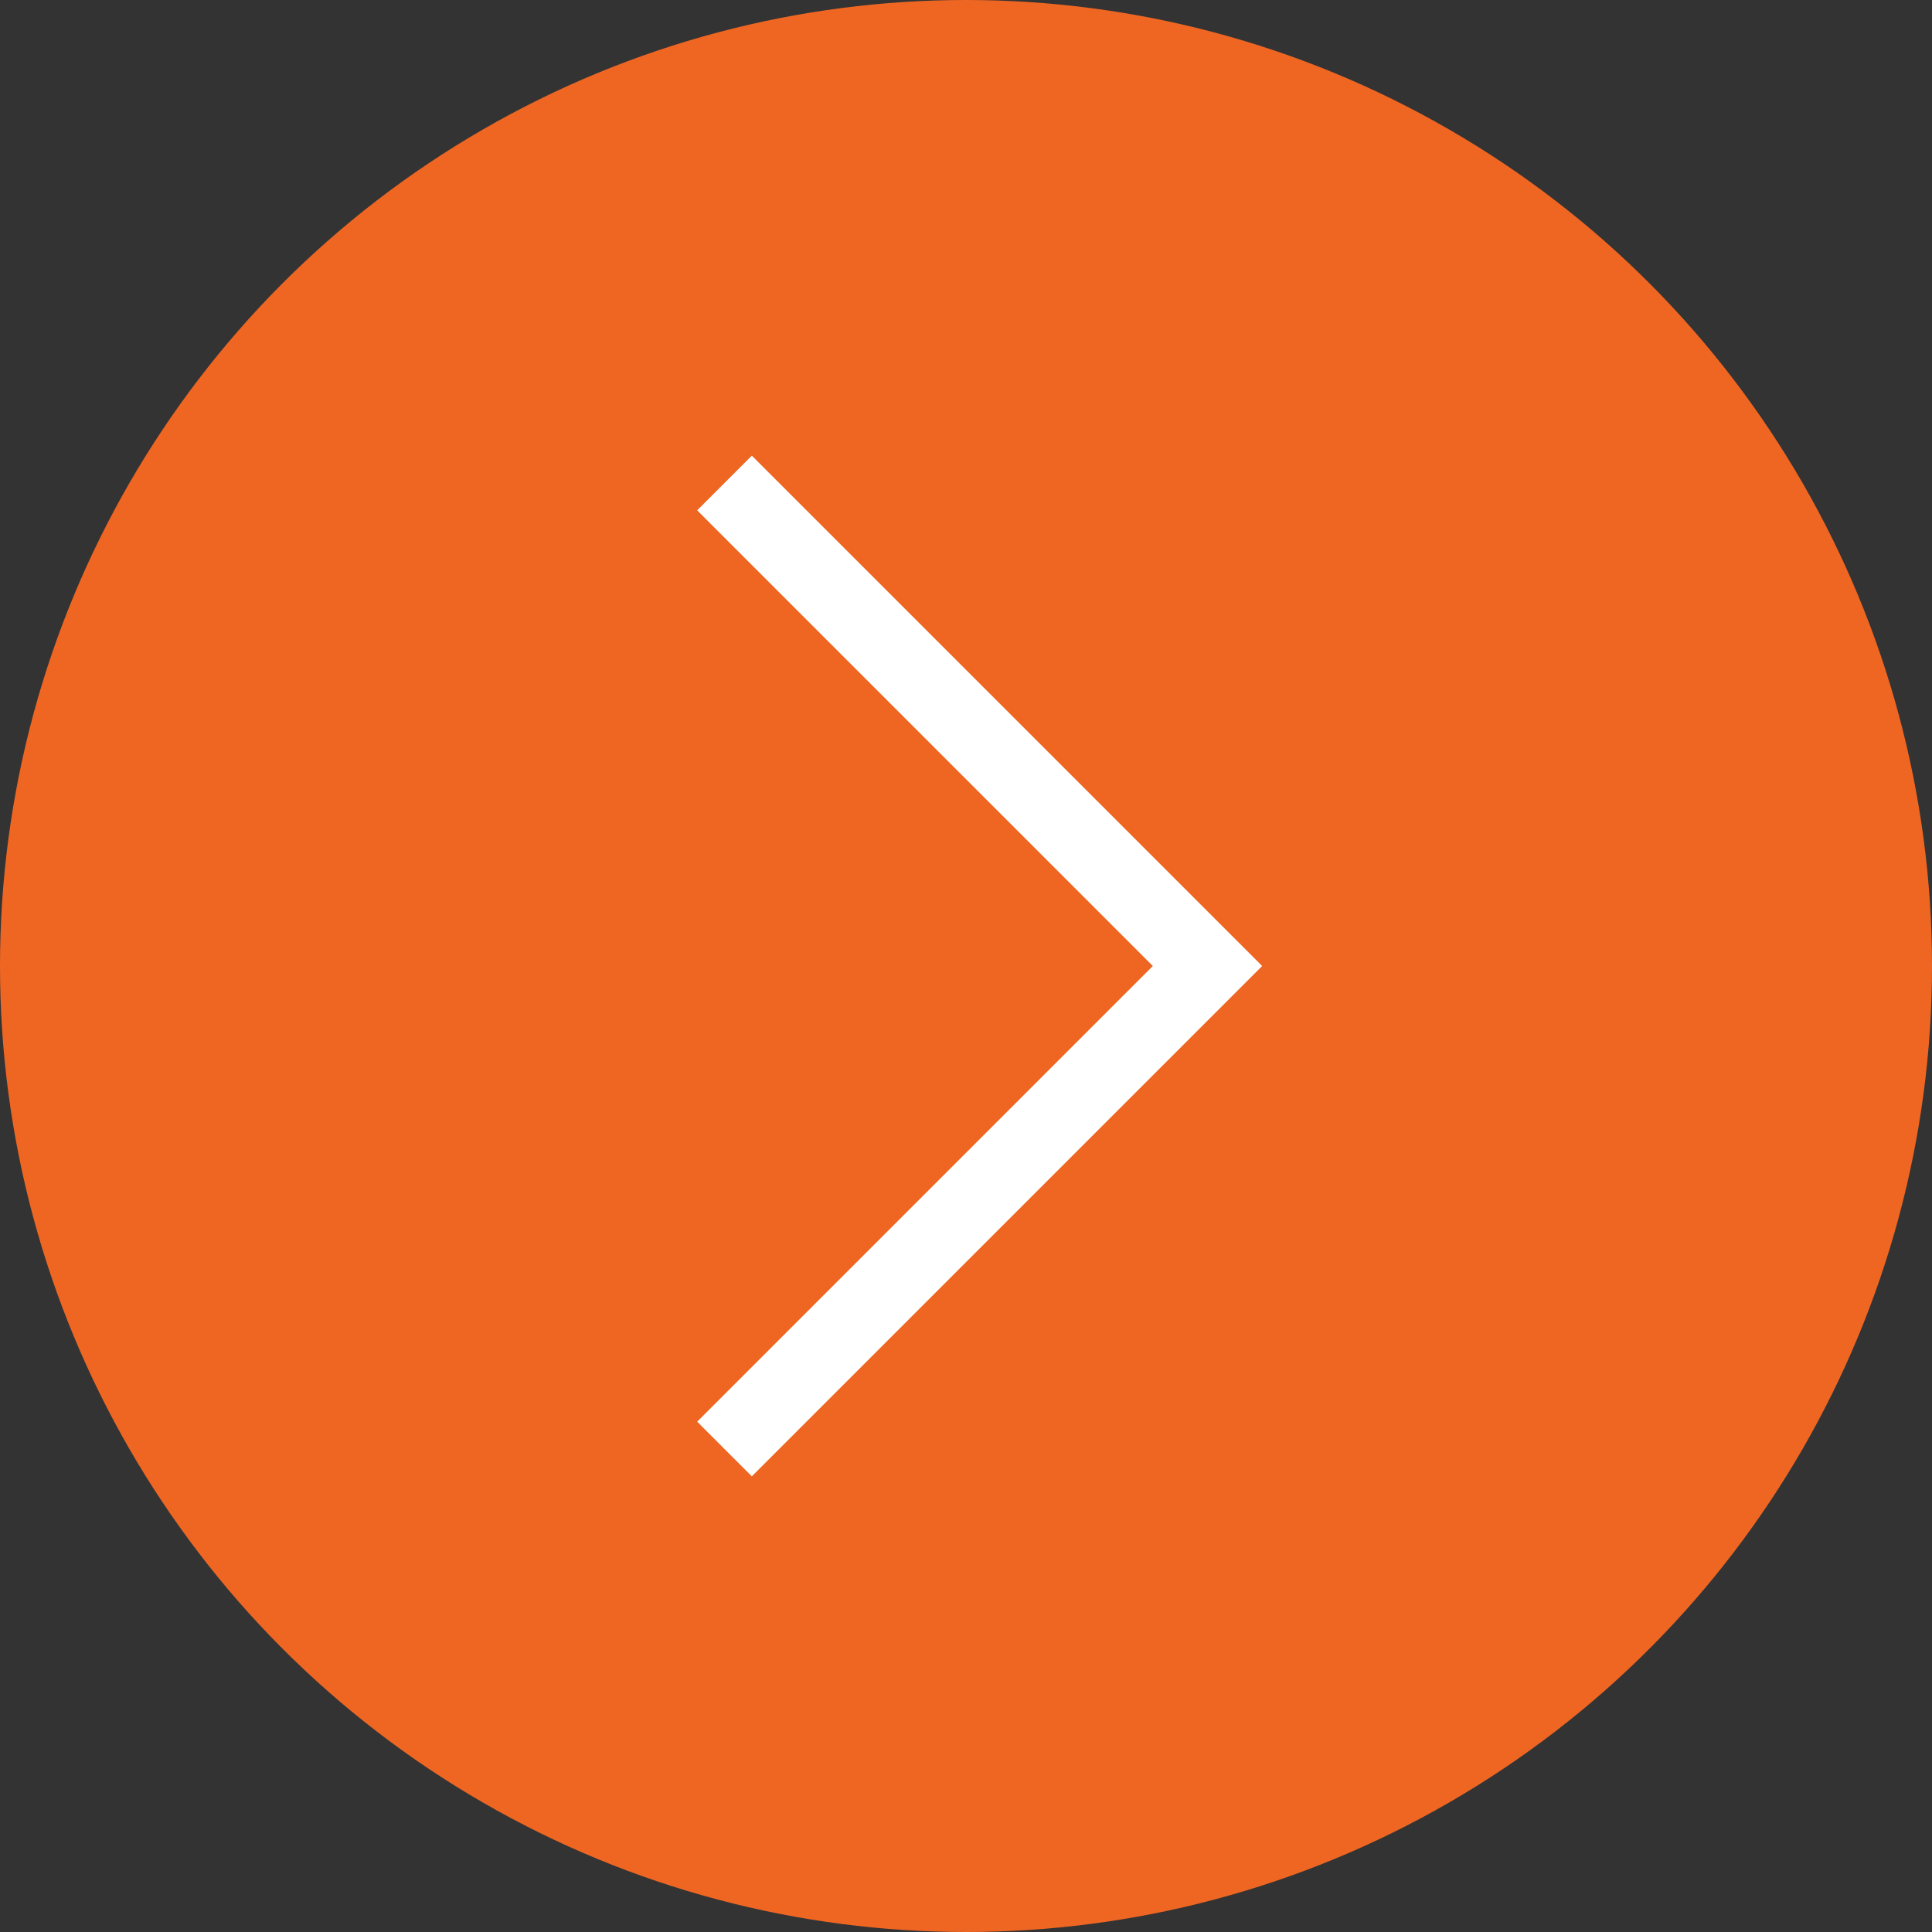 <svg width="50" height="50" viewBox="0 0 50 50" fill="none" xmlns="http://www.w3.org/2000/svg">
<rect x="0" y="0" width="50" height="50" fill="#333333" stroke="none"/>
<circle cx="25" cy="25" r="25" fill="#EF6623"/>
<path d="M18.75 37.5L31.25 25L18.75 12.5" stroke="white" stroke-width="2"/>
</svg>
